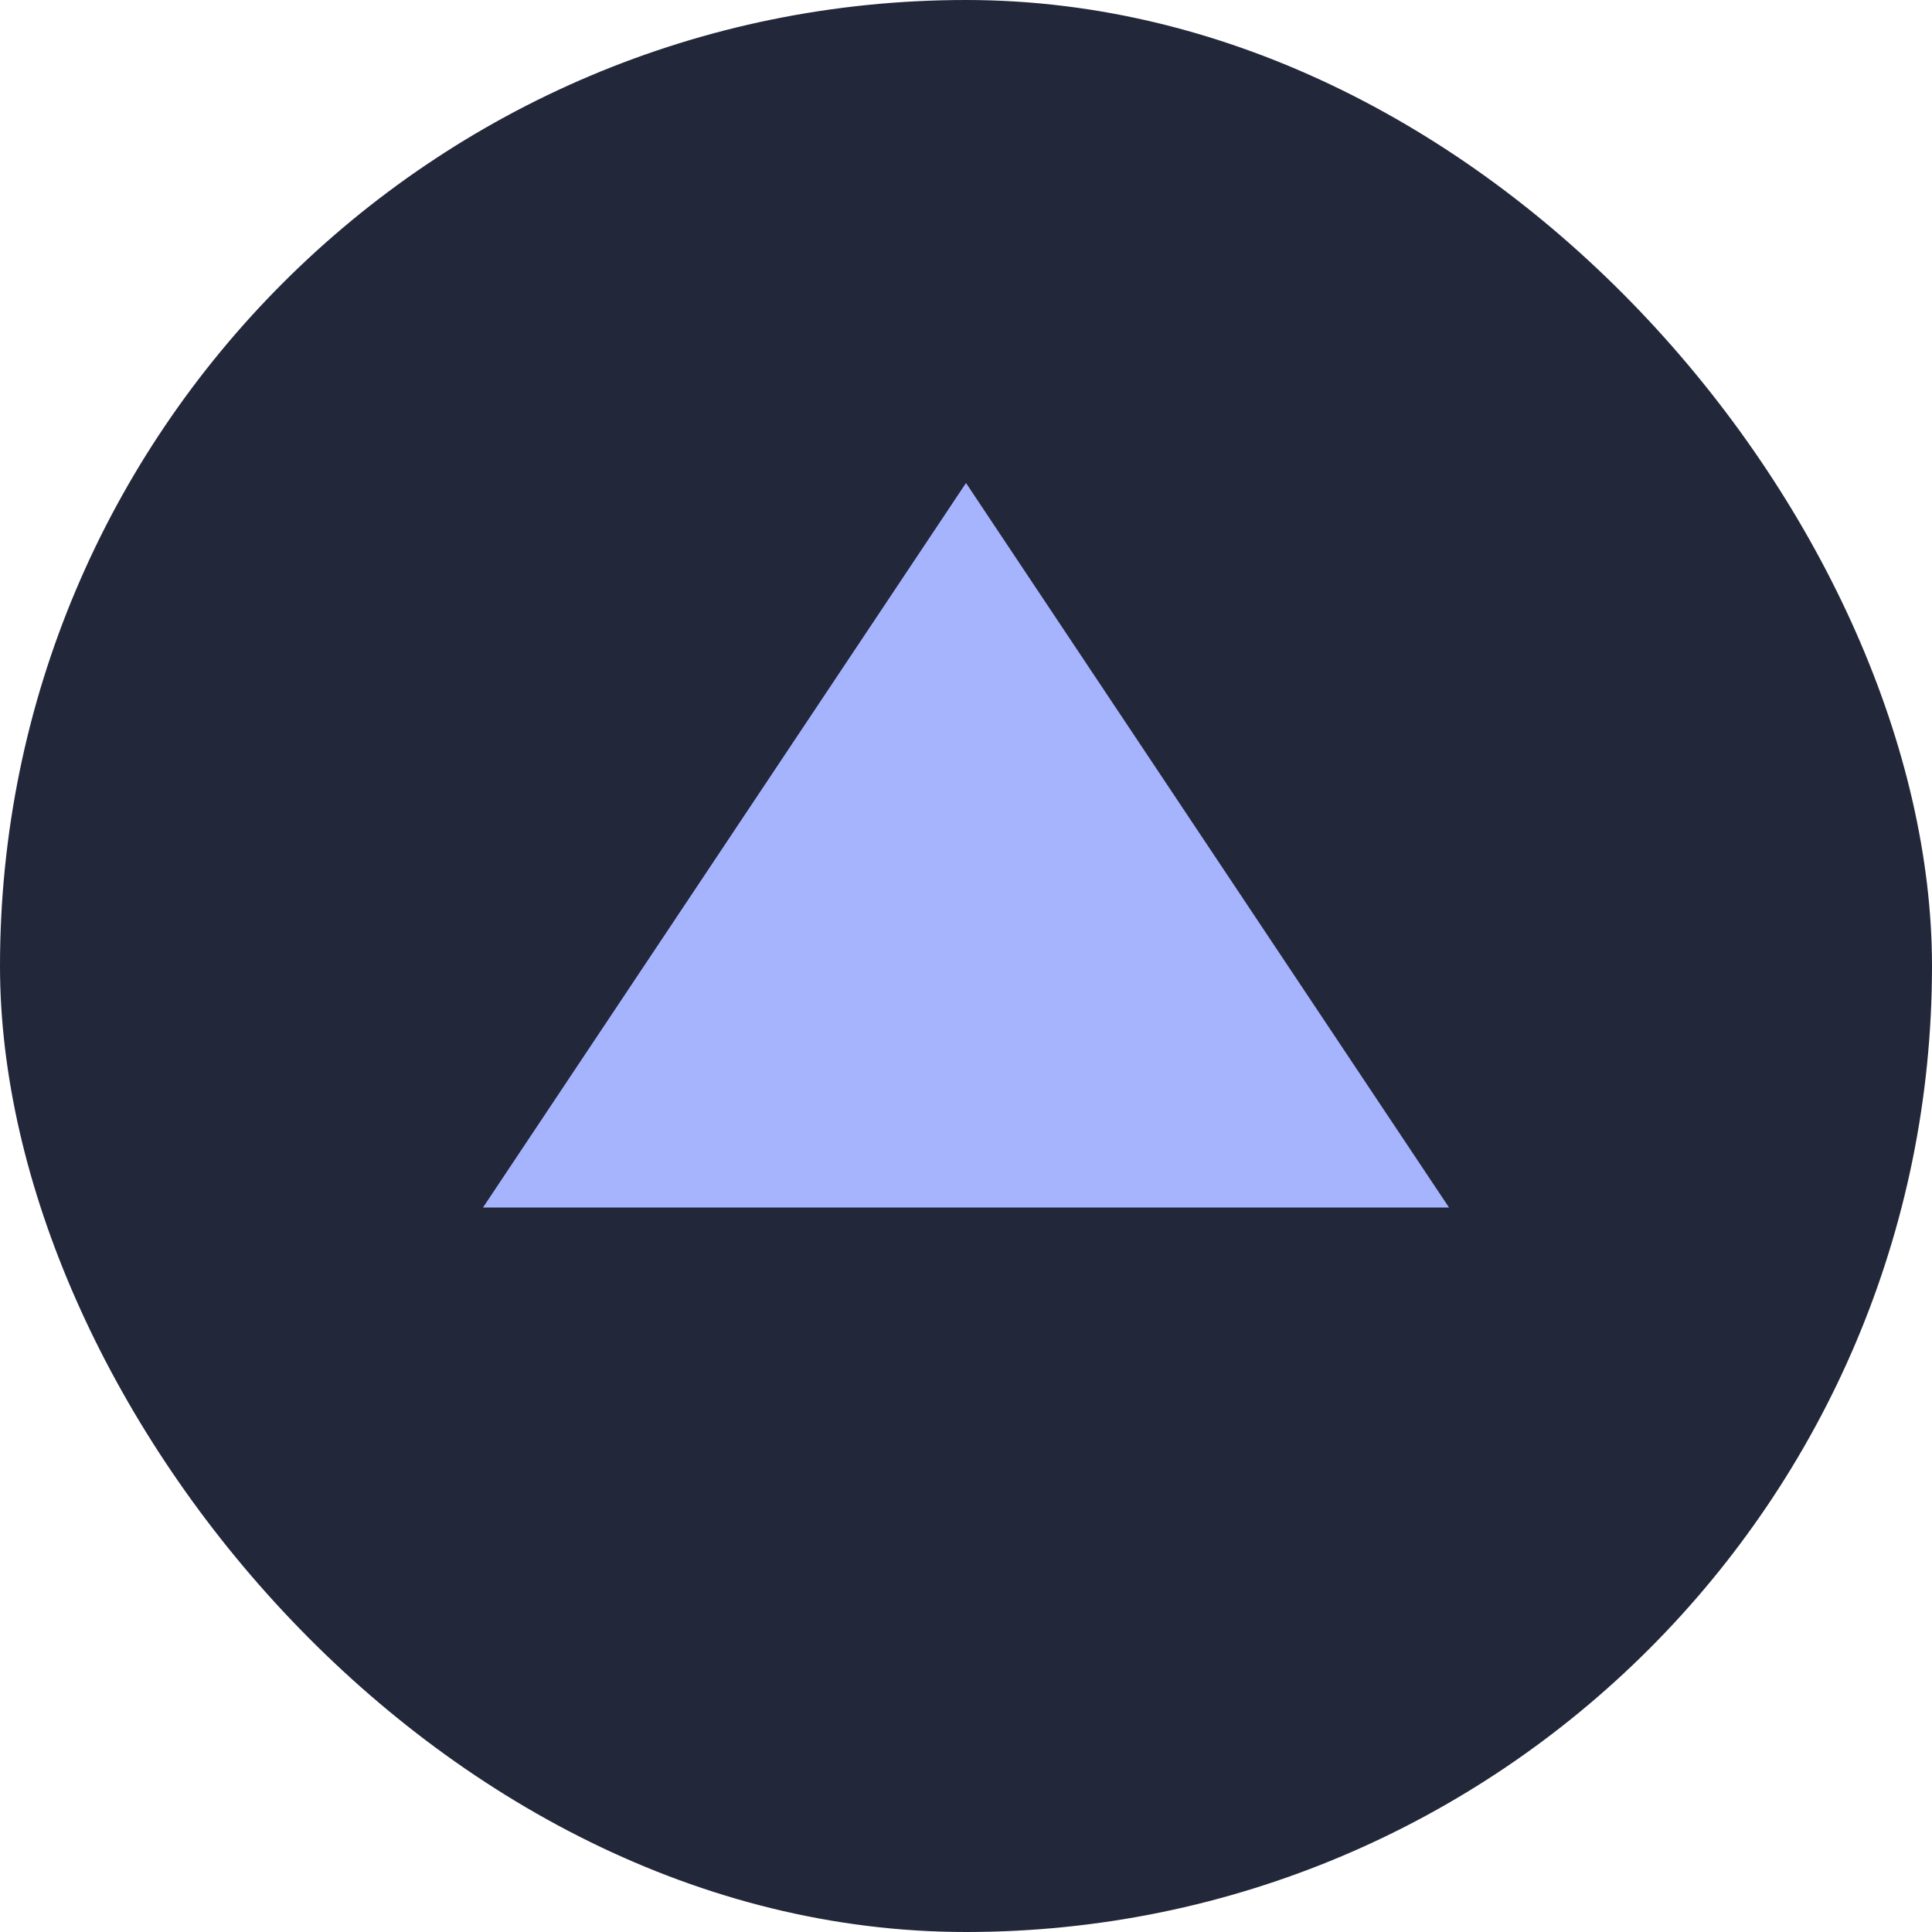 <?xml version="1.0" encoding="UTF-8"?>
<svg width="40" height="40" viewBox="0 0 40 40" fill="none" xmlns="http://www.w3.org/2000/svg">
    <rect width="40" height="40" rx="20" fill="#23273A"/>
    <path d="M20 10L30 25H10L20 10Z" fill="#A5B4FC"/>
</svg> 